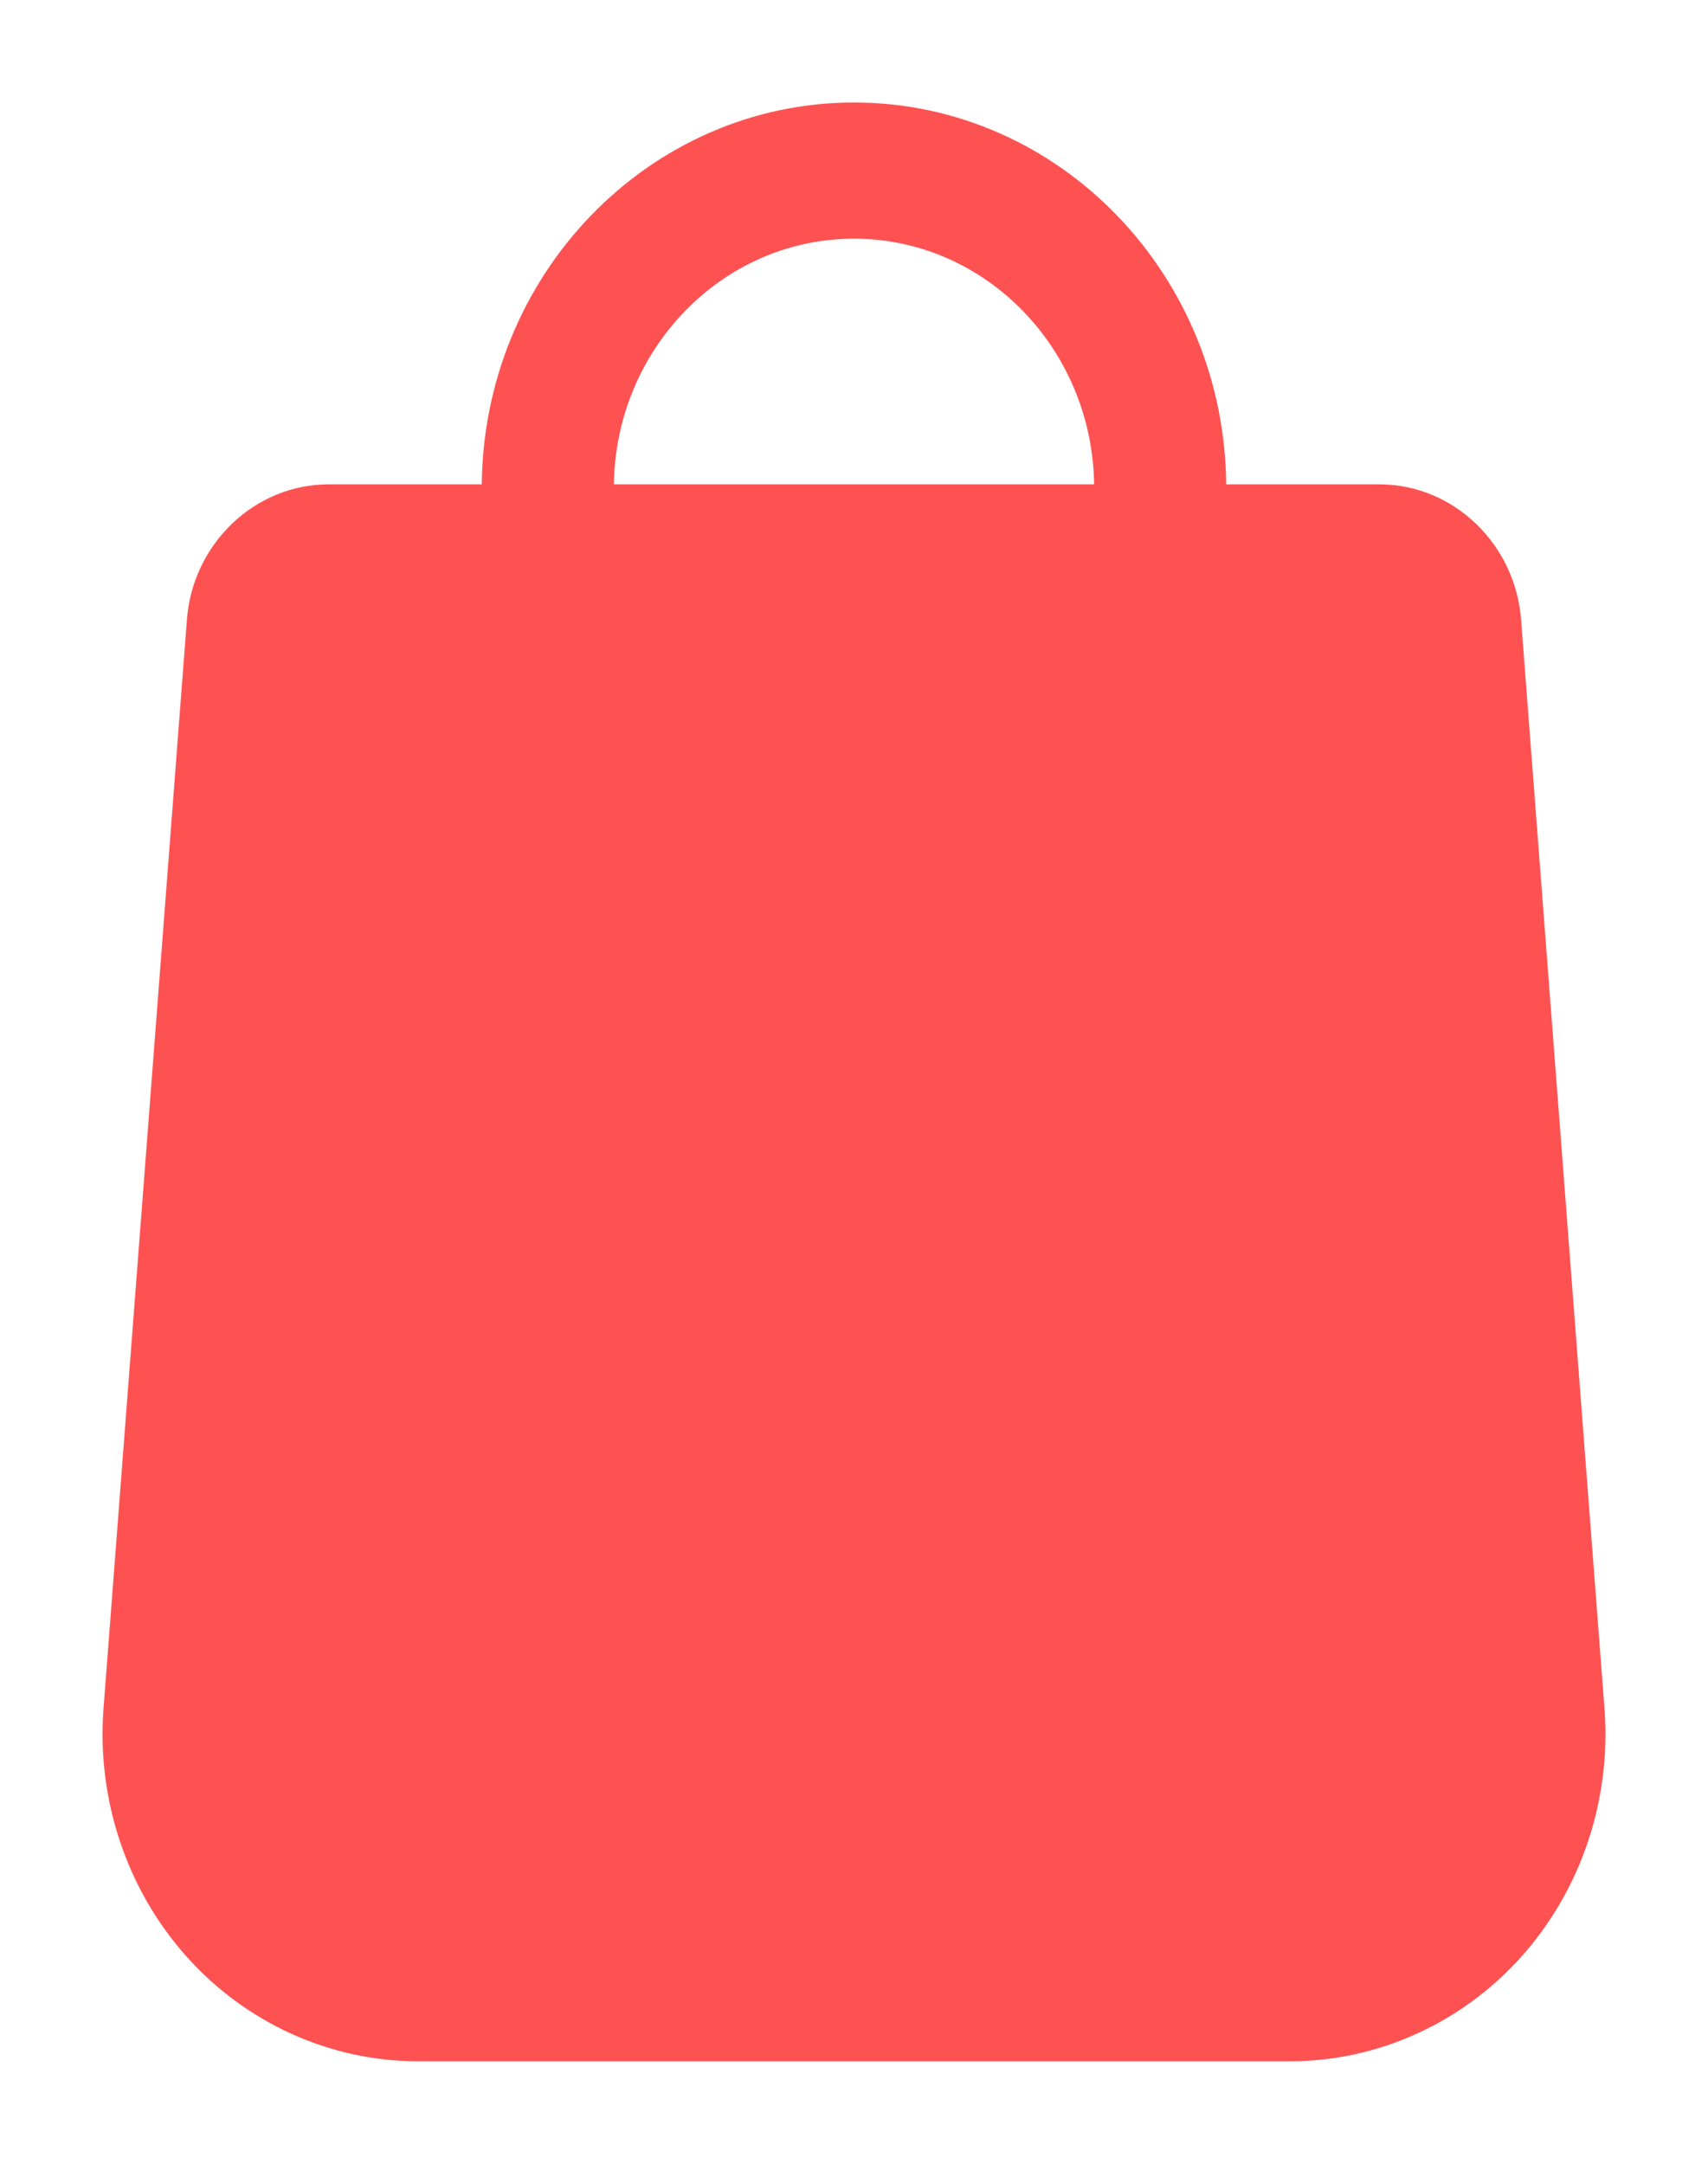 <?xml version="1.0" encoding="UTF-8"?>
<svg width="15px" height="19px" viewBox="0 0 15 19" version="1.1" xmlns="http://www.w3.org/2000/svg" xmlns:xlink="http://www.w3.org/1999/xlink">
    <!-- Generator: sketchtool 52.3 (67297) - http://www.bohemiancoding.com/sketch -->
    <title>E26FDE09-C8D8-4450-A714-8CB2651824B3</title>
    <desc>Created with sketchtool.</desc>
    <g id="Page-1" stroke="none" stroke-width="1" fill="none" fill-rule="evenodd">
        <g id="84834895309592" transform="translate(-333, -158)" fill="#FE5252" fill-rule="nonzero" stroke="#FE5252" stroke-width="0.2">
            <g id="1008010" transform="translate(334, 159)">
                <path d="M12.992,14.019 L12.259,4.453 C12.214,3.836 11.711,3.353 11.115,3.353 L9.669,3.353 L9.669,3.286 C9.669,1.474 8.247,0 6.5,0 C4.753,0 3.331,1.474 3.331,3.286 L3.331,3.353 L1.885,3.353 C1.289,3.353 0.786,3.836 0.741,4.451 L0.008,14.02 C-0.048,14.786 0.208,15.549 0.712,16.113 C1.215,16.677 1.929,17 2.67,17 L10.33,17 C11.071,17 11.785,16.677 12.288,16.113 C12.792,15.549 13.048,14.786 12.992,14.019 Z M4.291,3.286 C4.291,2.023 5.282,0.996 6.5,0.996 C7.718,0.996 8.709,2.023 8.709,3.286 L8.709,3.353 L4.291,3.353 L4.291,3.286 Z" id="Shape"></path>
            </g>
        </g>
    </g>
</svg>